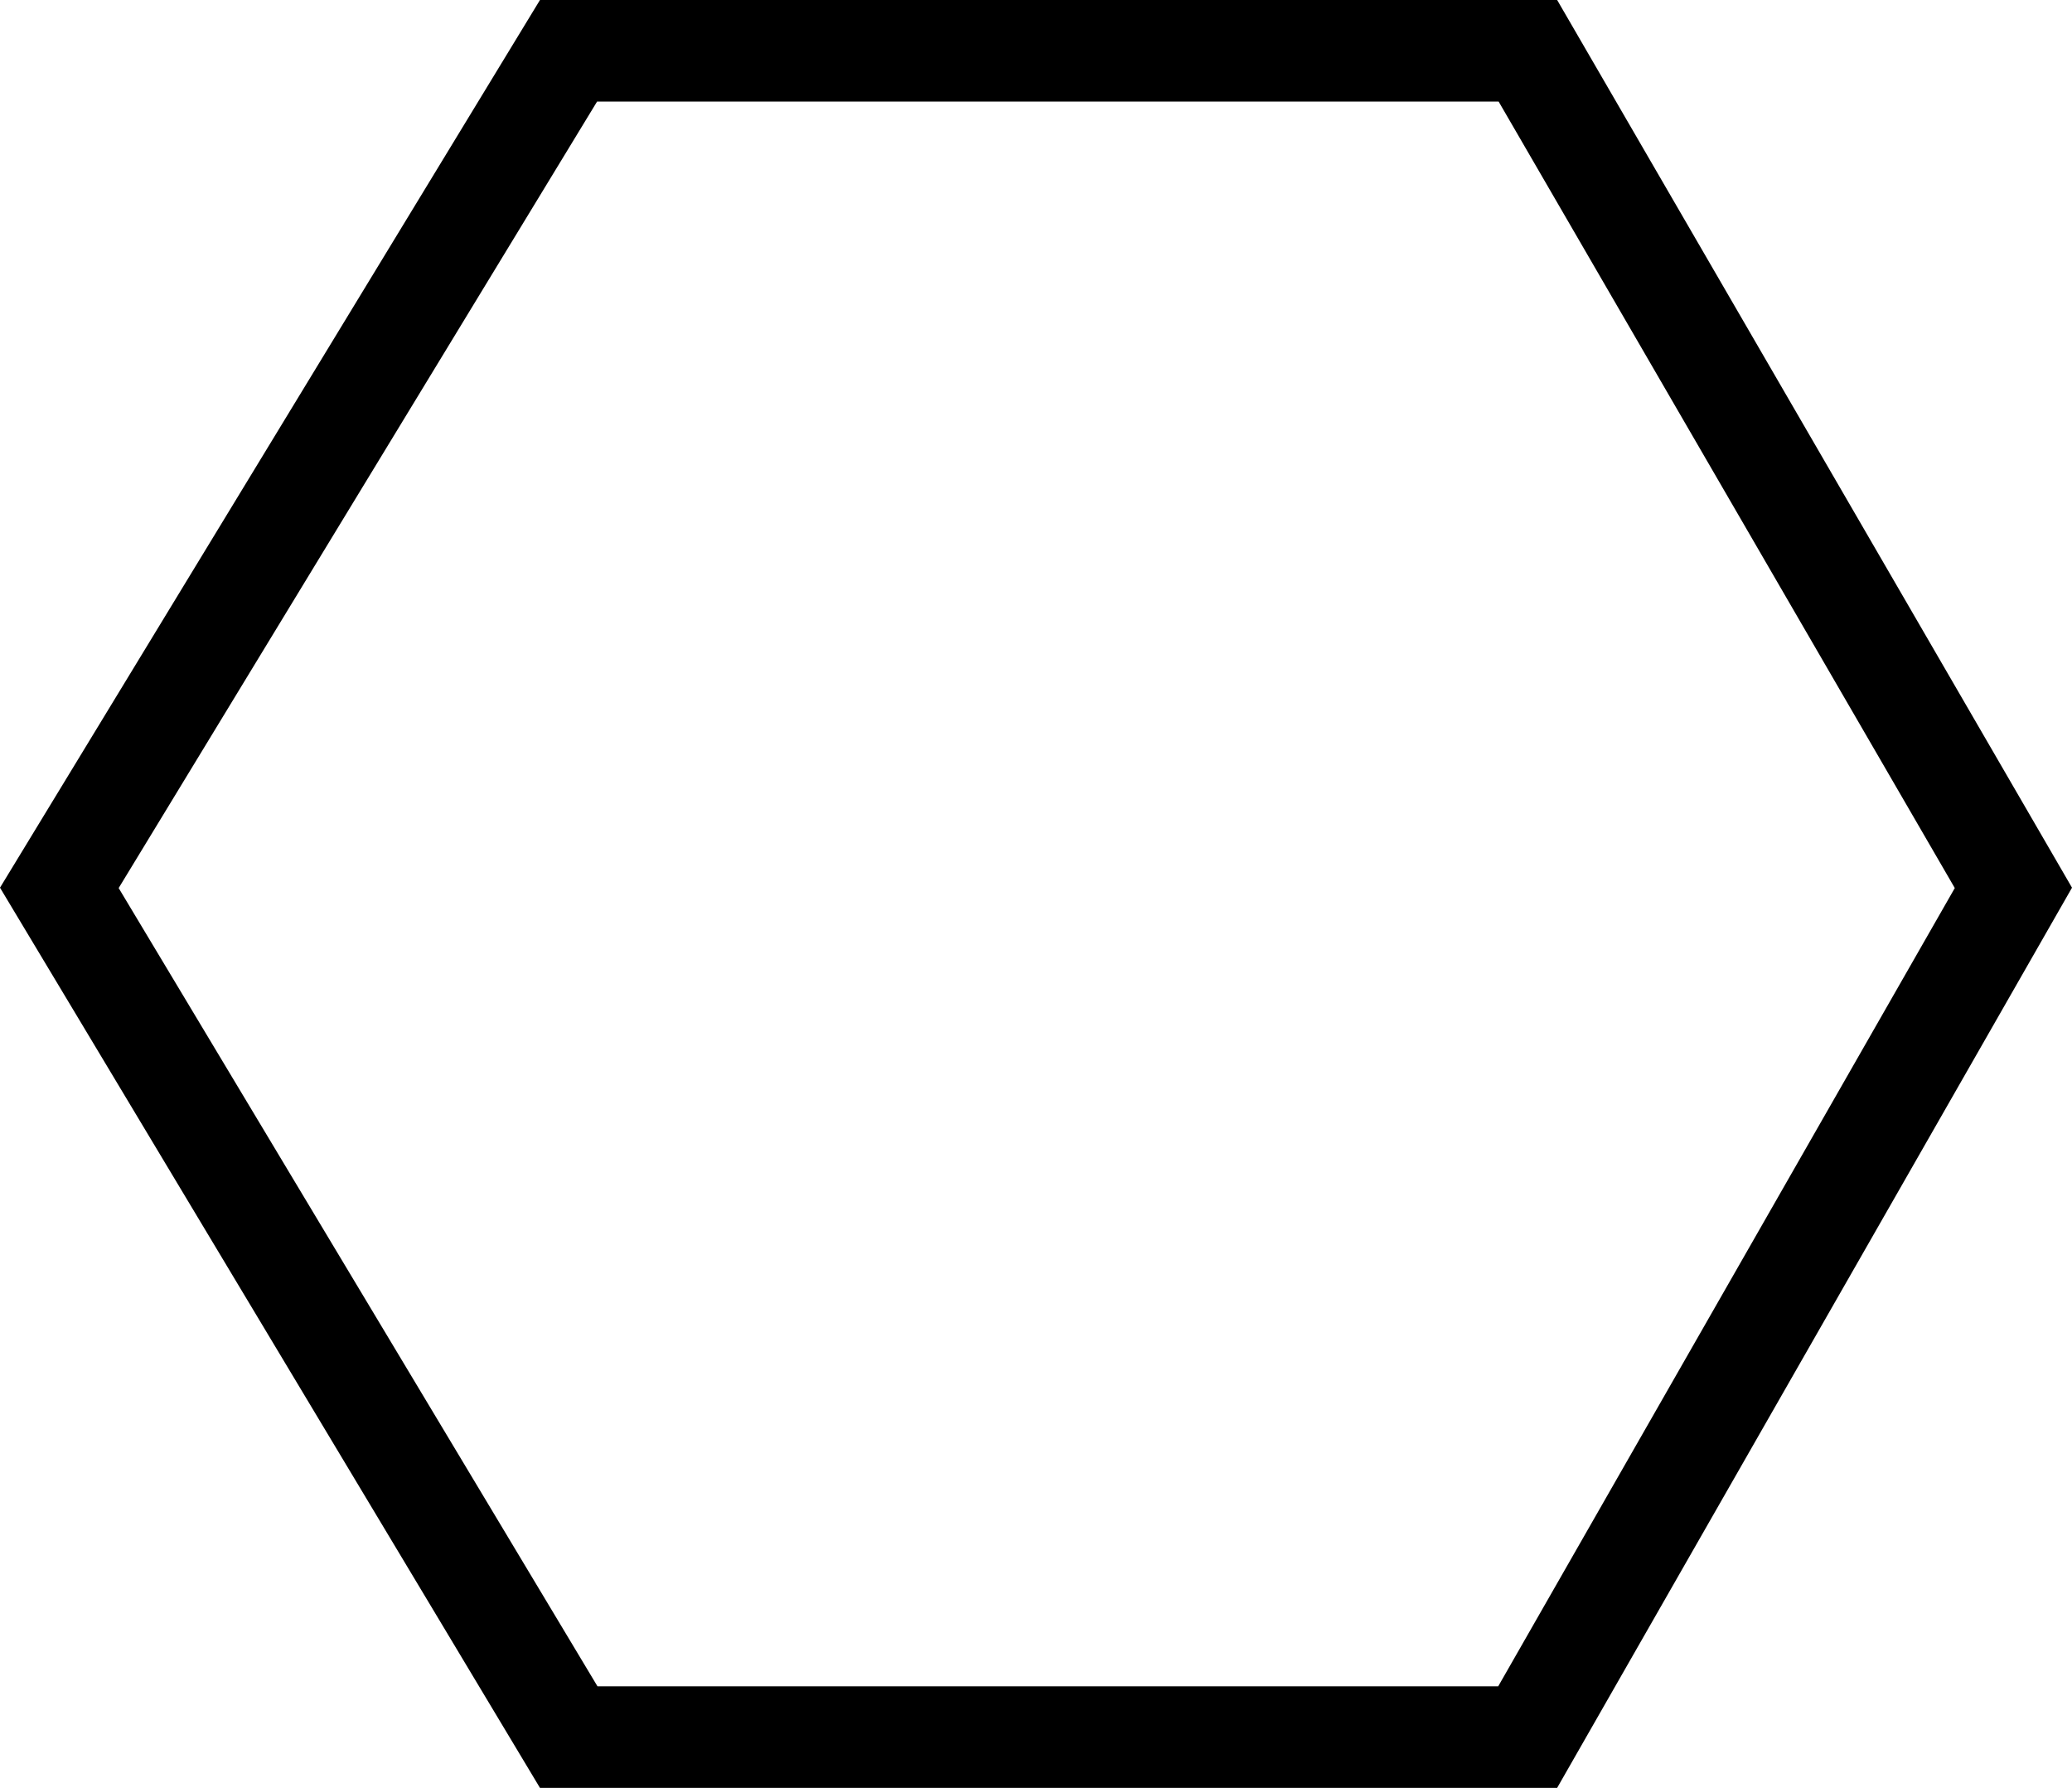 <svg width="102" height="88" viewBox="0 0 102 88" fill="none" xmlns="http://www.w3.org/2000/svg">
<path d="M2.921 43.701L27.987 2.5H75.215L99.115 43.701L75.204 85.5H27.997L2.921 43.701Z" stroke="black" stroke-width="5"/>
</svg>
